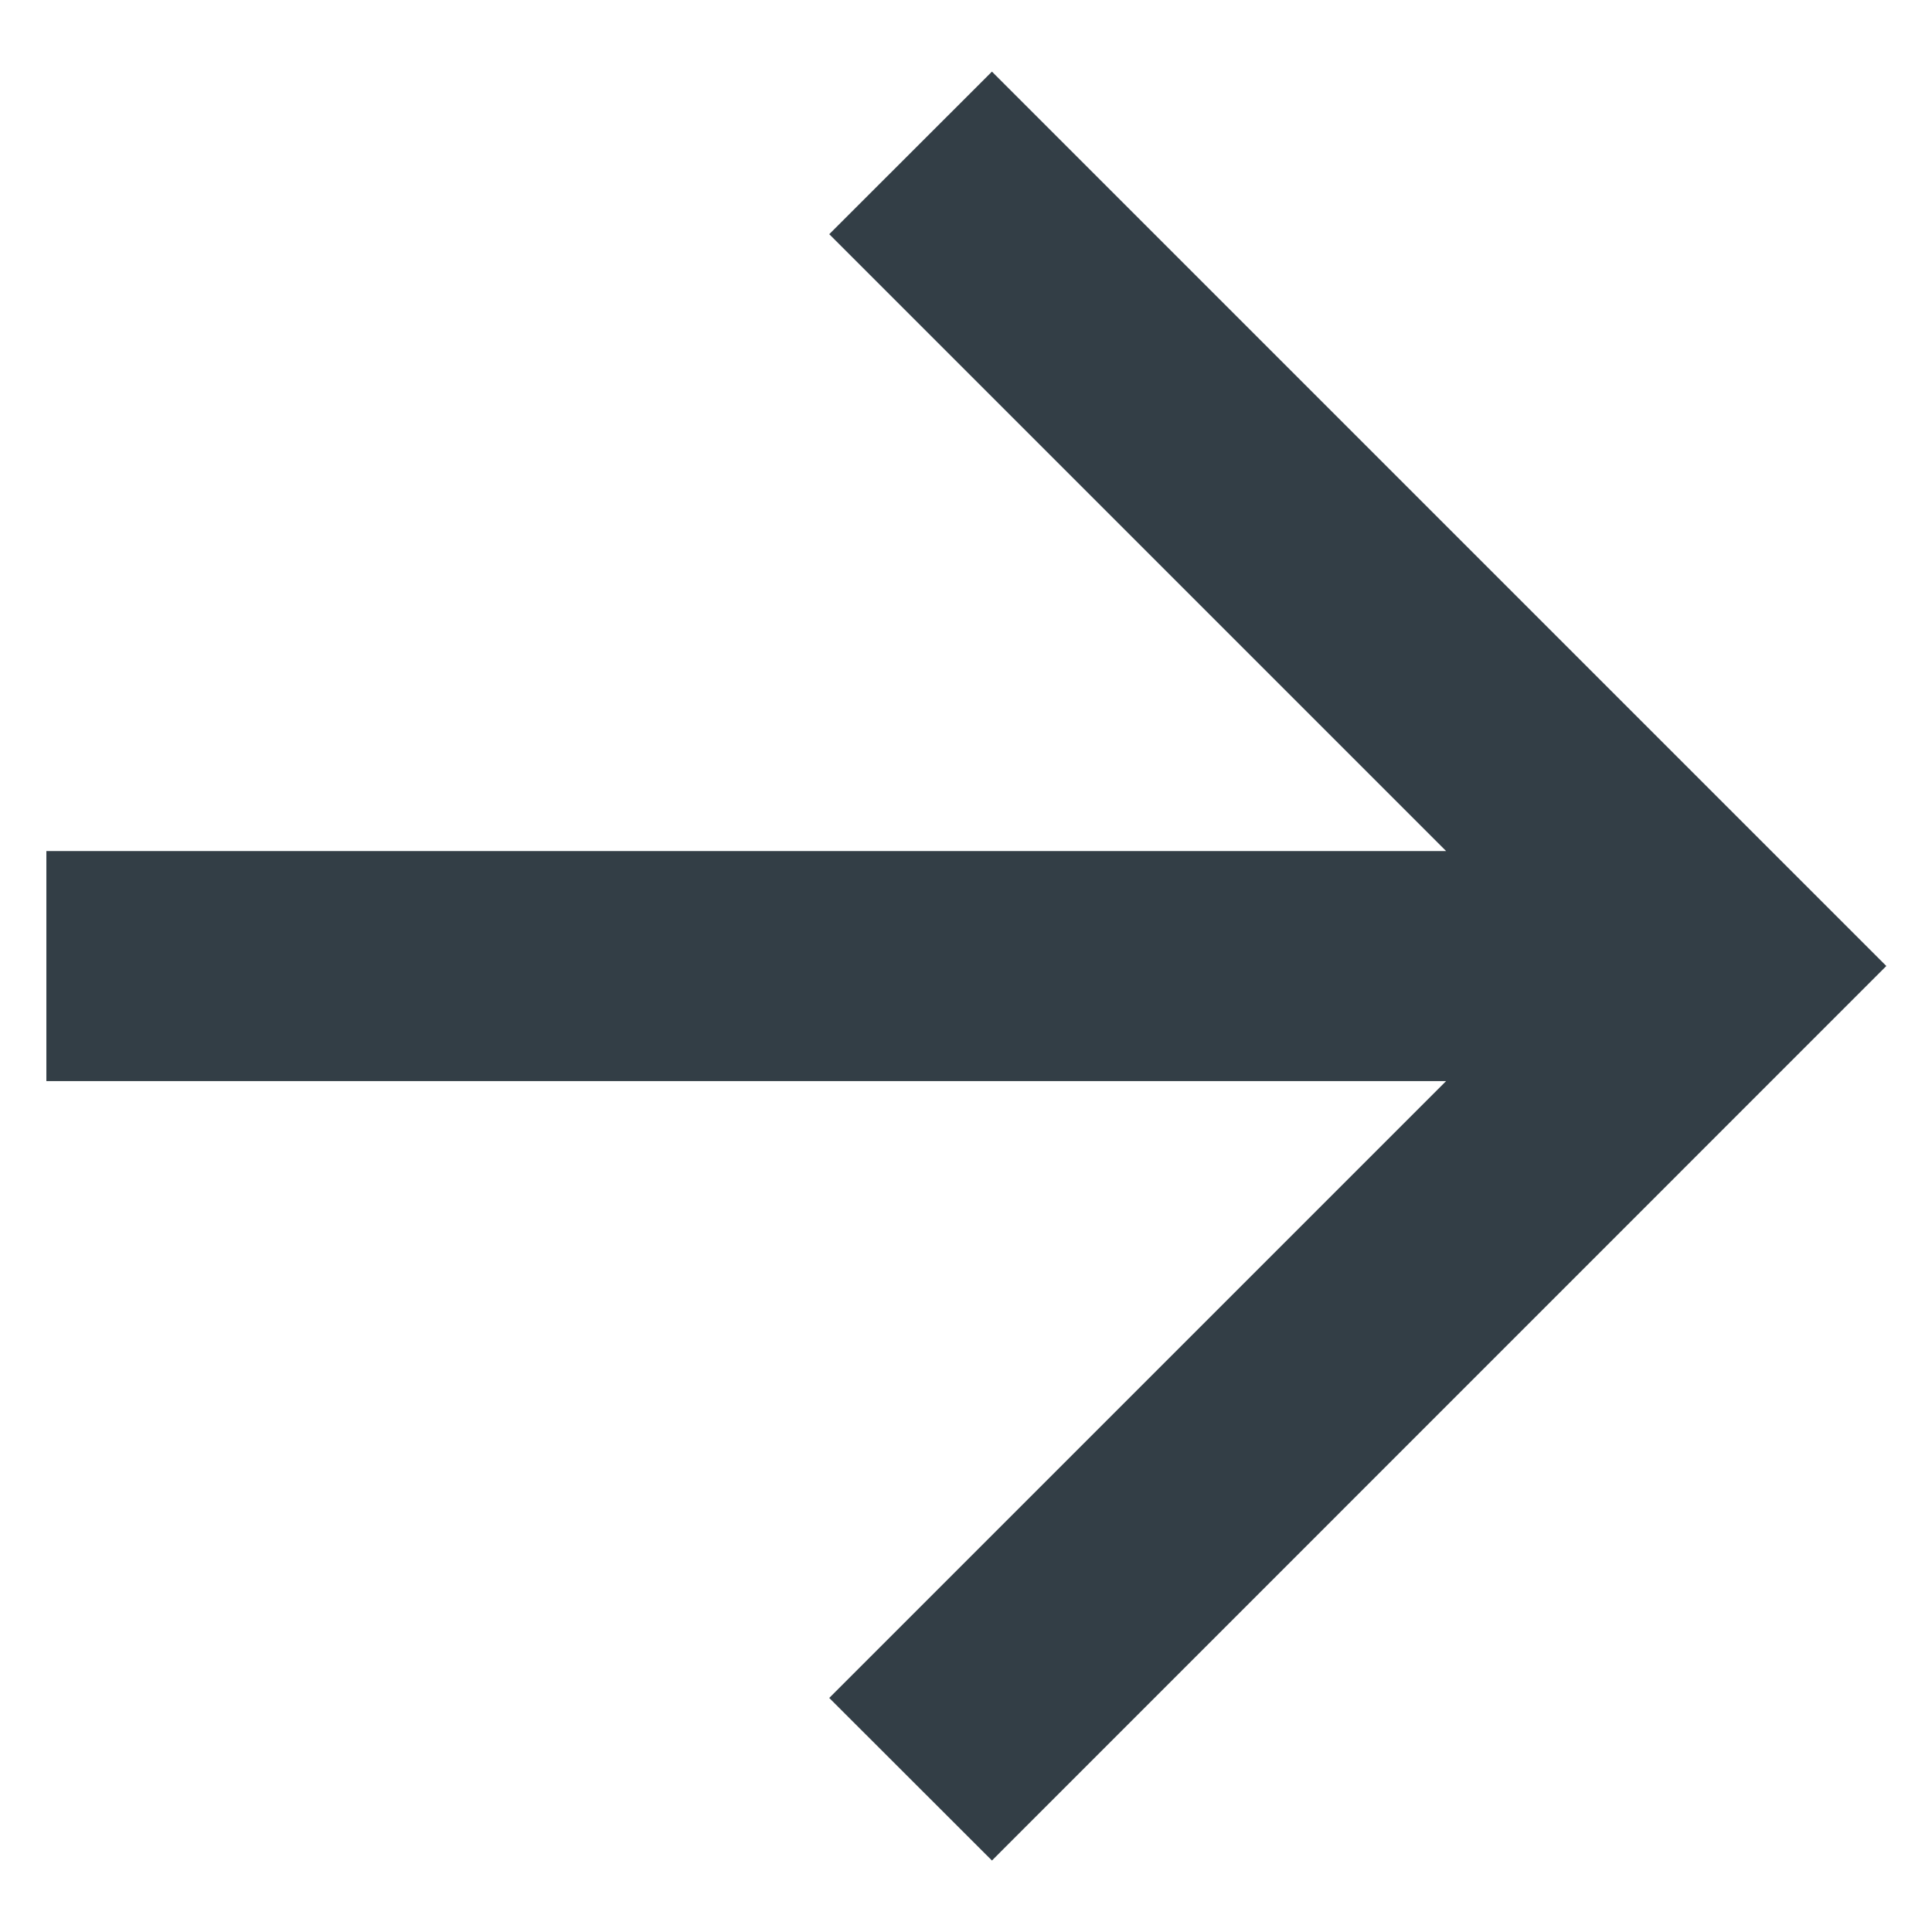 <svg width="14" height="14" viewBox="0 0 14 14" fill="none" xmlns="http://www.w3.org/2000/svg">
<path d="M10.479 6.167L6.009 1.697L7.188 0.519L13.669 7L7.188 13.482L6.009 12.304L10.479 7.834H0.336V6.167H10.479Z" fill="#333E46"/>
</svg>
